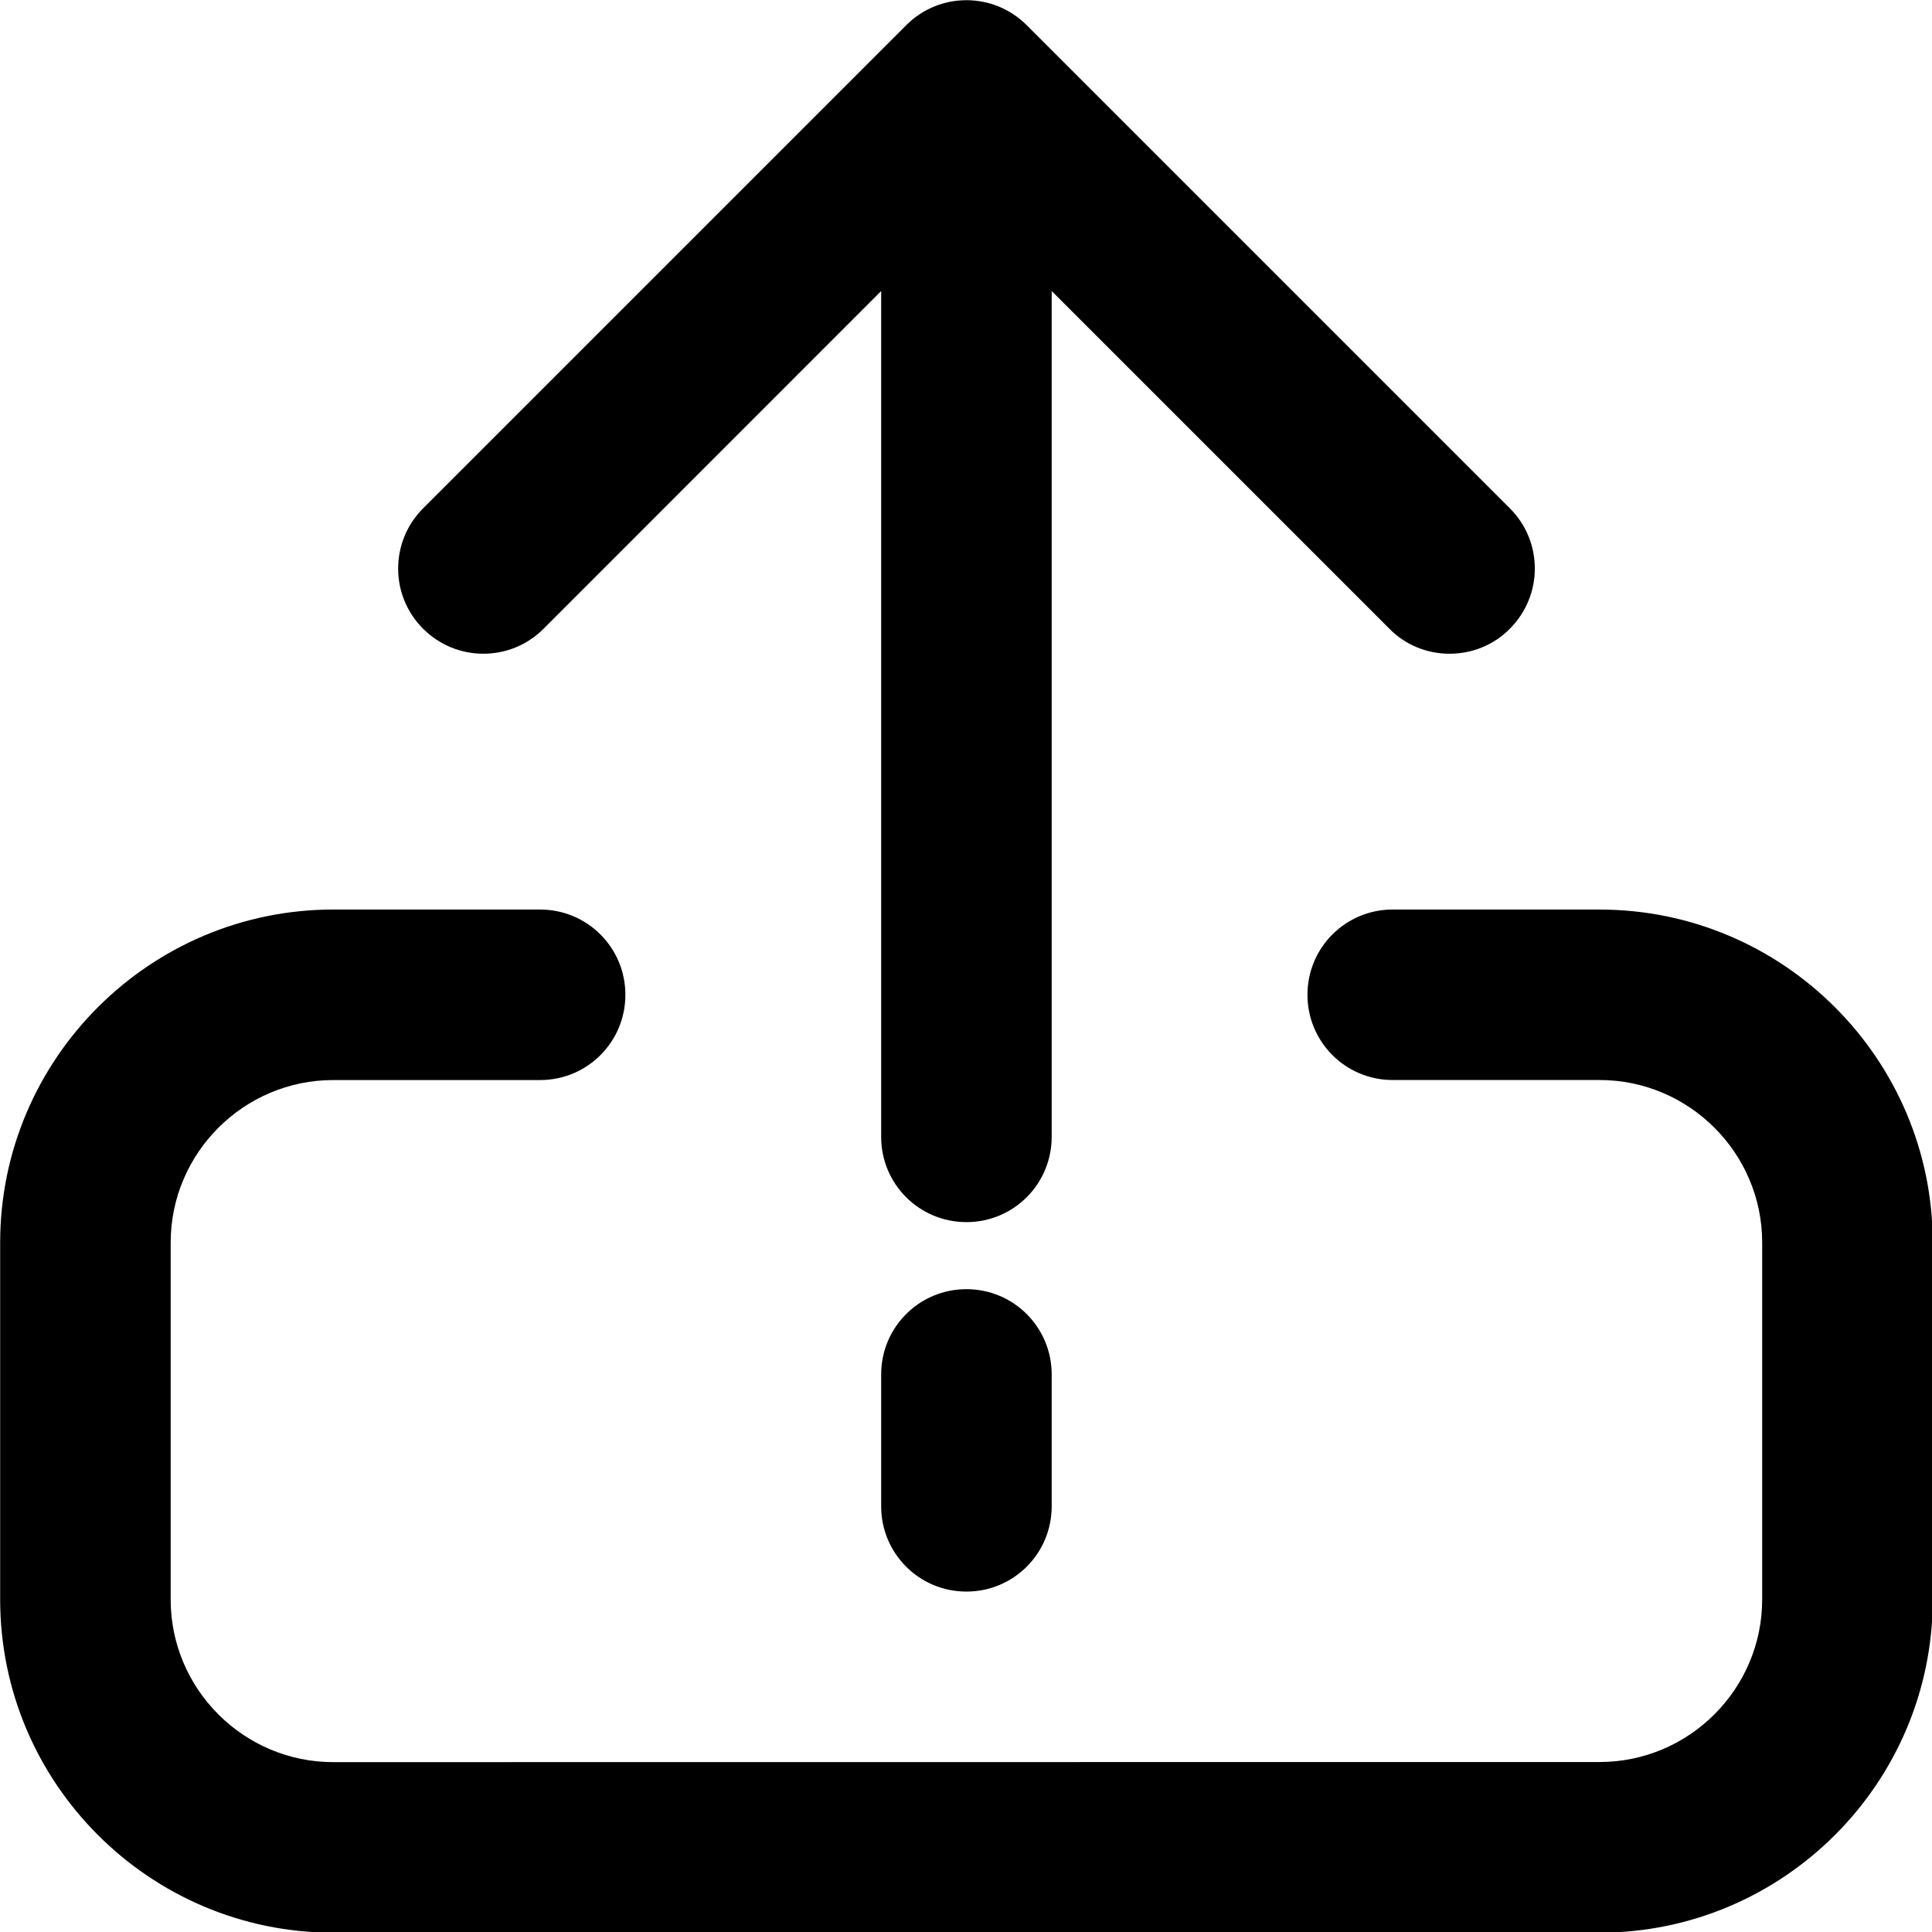 <svg version="1.1" x="0px" y="0px" viewBox="0 0 100 100" enable-background="new 0 0 100 100"
  xmlns="http://www.w3.org/2000/svg">
  <defs />
  <g transform="matrix(1.471, 0, 0, 1.471, -26.47, -25.003)">
    <path
      d="m74.281 49h-7.281c-1.66 0-3 1.34-3 3s1.34 3 3 3h7.281c3.148 0 5.719 2.57 5.719 5.719v12.559c0 3.148-2.57 5.719-5.719 5.719l-44.562 0.004c-3.148 0-5.719-2.57-5.719-5.719v-12.562c0-3.148 2.57-5.719 5.719-5.719h7.281c1.66 0 3-1.34 3-3s-1.34-3-3-3h-7.281c-6.457 0-11.719 5.262-11.719 11.719v12.559c0 6.461 5.262 11.723 11.719 11.723h44.559c6.461 0 11.723-5.262 11.723-11.719v-12.562c0-6.457-5.262-11.719-11.719-11.719z" />
    <path
      d="m55 27.238 11.879 11.879c0.582 0.594 1.352 0.883 2.121 0.883s1.539-0.289 2.121-0.879c1.172-1.172 1.172-3.07 0-4.238l-17-17c-1.172-1.172-3.07-1.172-4.238 0l-17 17c-1.172 1.172-1.172 3.07 0 4.238 1.172 1.172 3.07 1.172 4.238 0l11.879-11.883v29.762c0 1.66 1.34 3 3 3s3-1.34 3-3z" />
    <path
      d="m52 62.359c-1.66 0-3 1.34-3 3v4.641c0 1.66 1.34 3 3 3s3-1.34 3-3v-4.641c0-1.66-1.34-3-3-3z" />
  </g>
</svg>